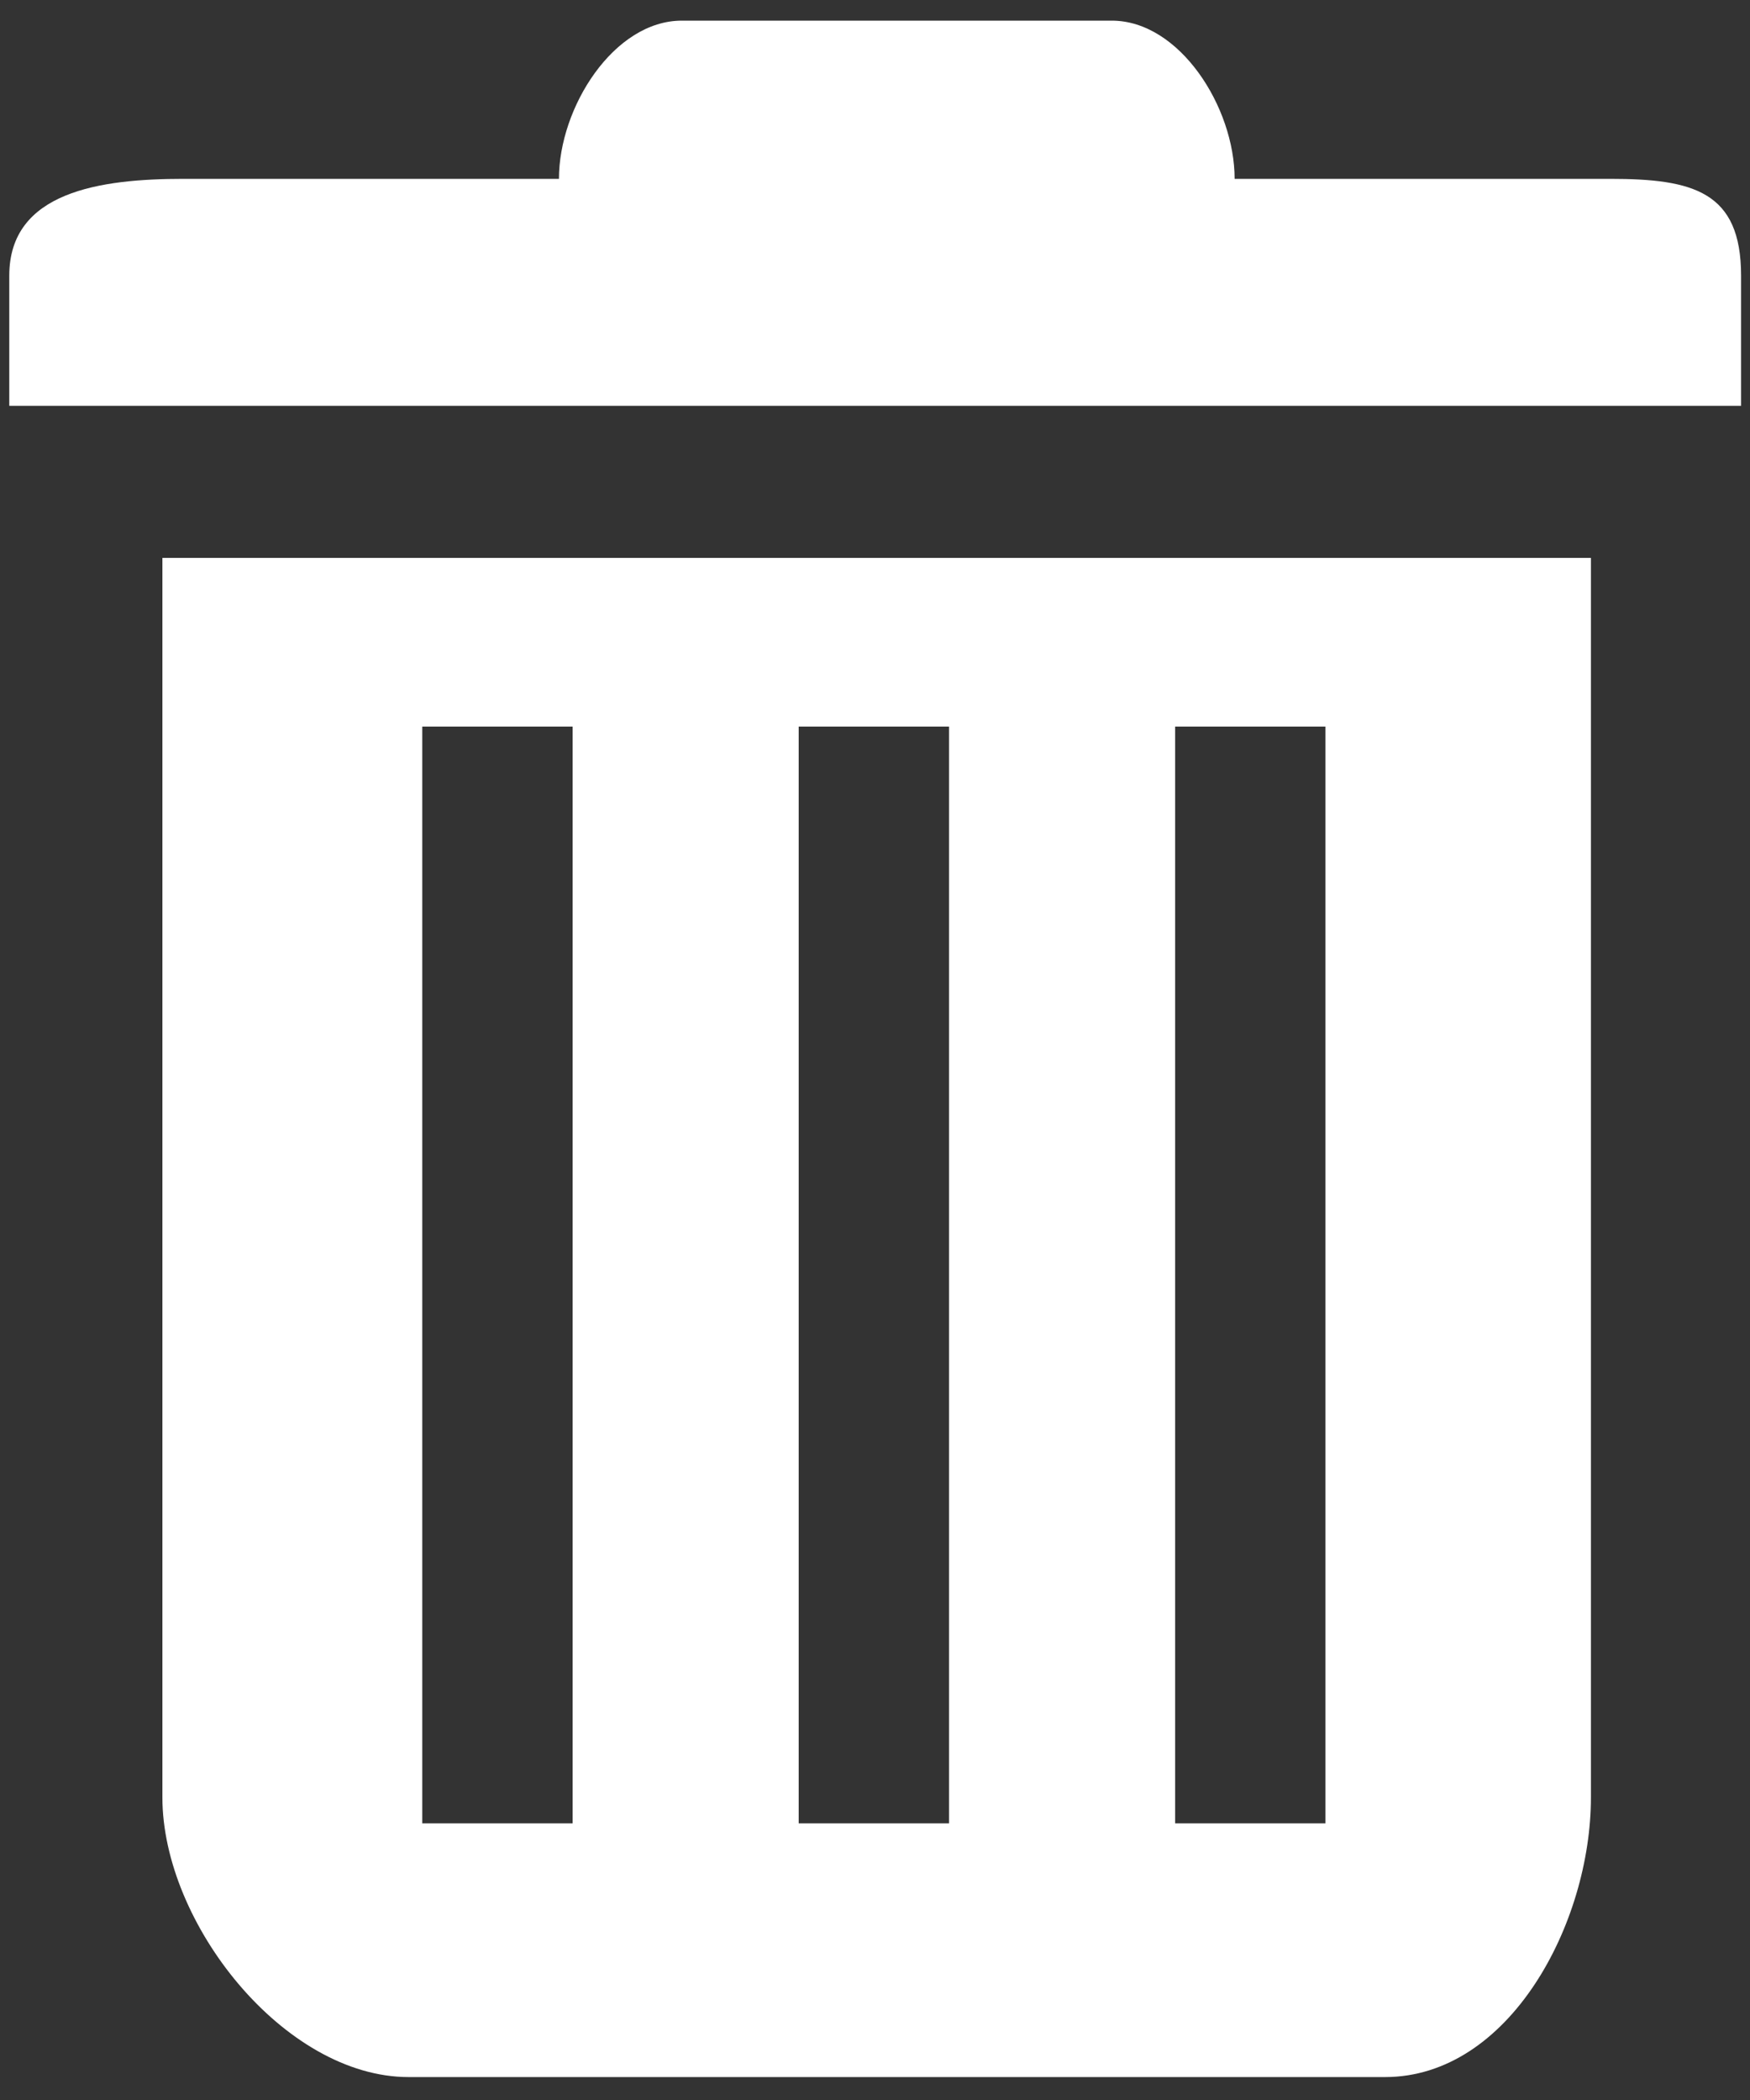 ﻿<?xml version="1.0" encoding="utf-8"?>
<svg version="1.1" xmlns:xlink="http://www.w3.org/1999/xlink" width="10px" height="12px" xmlns="http://www.w3.org/2000/svg">
  <rect width="100%" height="100%" fill="#333333" stroke="none"/>
  <g transform="matrix(1 0 0 1 -115 -342 )">
    <path d="M 9.949 1.575  C 9.949 1.094  9.675 1.022  9.201 1.022  L 7.055 1.022  C 7.055 0.613  6.741 0.118  6.353 0.118  L 3.896 0.118  C 3.508 0.118  3.194 0.613  3.194 1.022  L 1.048 1.022  C 0.575 1.022  0.053 1.094  0.053 1.575  L 0.053 2.319  L 9.949 2.319  L 9.949 1.575  Z M 9.091 3.188  L 0.928 3.188  L 0.928 10.271  C 0.928 10.991  1.625 11.869  2.335 11.869  L 7.914 11.869  C 8.625 11.869  9.091 10.991  9.091 10.271  L 9.091 3.188  Z M 3.272 4.152  L 3.272 10.419  L 2.413 10.419  L 2.413 4.152  L 3.272 4.152  Z M 5.423 4.152  L 5.423 10.419  L 4.564 10.419  L 4.564 4.152  L 5.423 4.152  Z M 7.574 4.152  L 7.574 10.419  L 6.715 10.419  L 6.715 4.152  L 7.574 4.152  Z " fill-rule="nonzero" fill="#ffffff" stroke="none" transform="matrix(1 0 0 1 115 342 )" />
  </g>
</svg>
